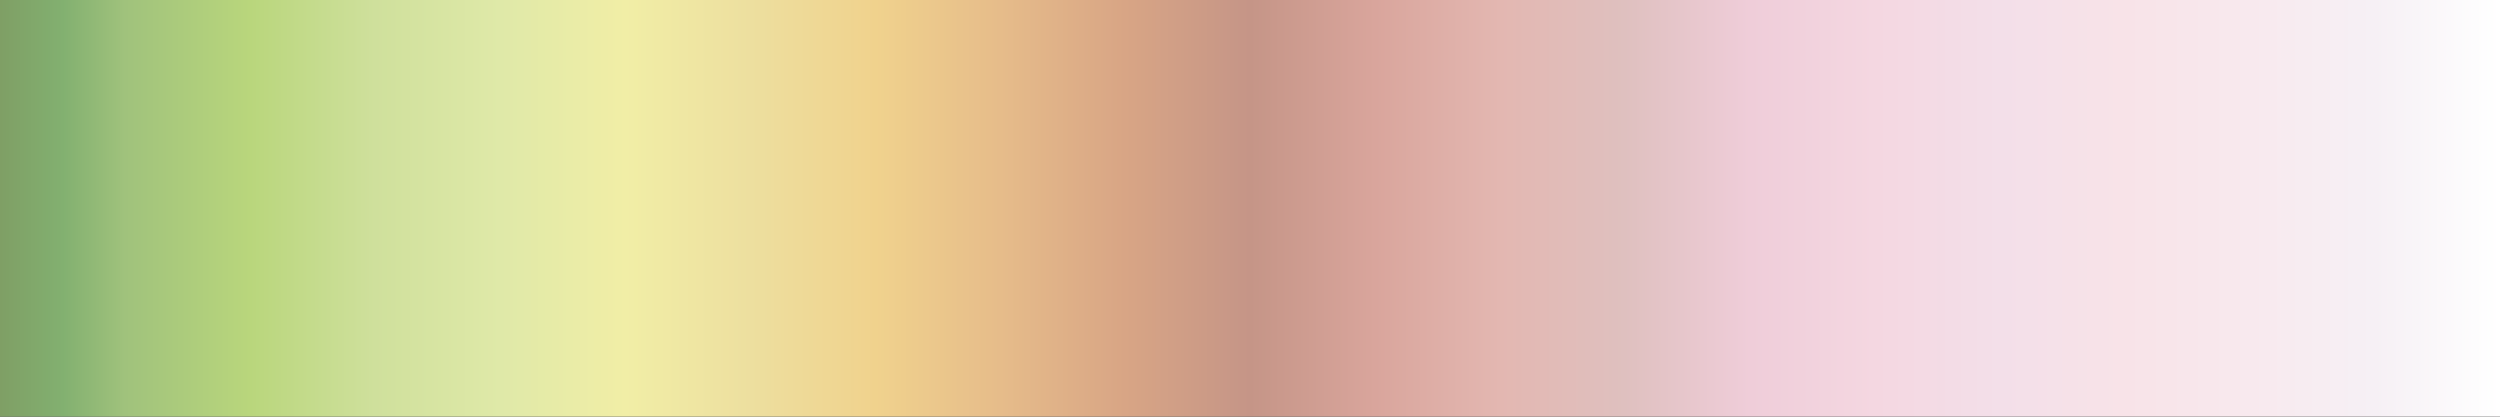 <?xml version="1.0" encoding="UTF-8" standalone="no"?>
<svg
   version="1.1"
   width="300"
   height="50"
   viewBox="0 0 300 50"
   id="svg55"
   sodipodi:docname="usgs_feet.svg"
   inkscape:version="1.1.2 (76b9e6a115, 2022-02-25)"
   xmlns:inkscape="http://www.inkscape.org/namespaces/inkscape"
   xmlns:sodipodi="http://sodipodi.sourceforge.net/DTD/sodipodi-0.dtd"
   xmlns="http://www.w3.org/2000/svg"
   xmlns:svg="http://www.w3.org/2000/svg">
  <rect x="0" y="0" width="300" height="50" fill="#333333" stroke="none"/>
  <defs
     id="defs59" />
  <sodipodi:namedview
     id="namedview57"
     pagecolor="#ffffff"
     bordercolor="#666666"
     borderopacity="1.0"
     inkscape:pageshadow="2"
     inkscape:pageopacity="0.0"
     inkscape:pagecheckerboard="0"
     showgrid="false"
     inkscape:zoom="3.8433333"
     inkscape:cx="149.21943"
     inkscape:cy="22.896791"
     inkscape:window-width="1366"
     inkscape:window-height="698"
     inkscape:window-x="0"
     inkscape:window-y="34"
     inkscape:window-maximized="1"
     inkscape:current-layer="svg55" />
  <g
     id="g51"
     transform="scale(1,1.111)">
    <defs
       id="defs47">
      <linearGradient
         id="usgs-feet"
         gradientUnits="userSpaceOnUse"
         spreadMethod="pad"
         x1="0"
         x2="116.189"
         y1="0"
         y2="0"
         gradientTransform="scale(2.582,0.387)">
        <stop
           offset="0.00%"
           stop-color="rgb(127, 159, 101)"
           stop-opacity="1"
           id="stop2" />
        <stop
           offset="2.50%"
           stop-color="rgb(130, 176, 112)"
           stop-opacity="1"
           id="stop4" />
        <stop
           offset="5.00%"
           stop-color="rgb(160, 194, 124)"
           stop-opacity="1"
           id="stop6" />
        <stop
           offset="10.00%"
           stop-color="rgb(185, 214, 124)"
           stop-opacity="1"
           id="stop8" />
        <stop
           offset="15.00%"
           stop-color="rgb(207, 224, 156)"
           stop-opacity="1"
           id="stop10" />
        <stop
           offset="20.00%"
           stop-color="rgb(223, 233, 168)"
           stop-opacity="1"
           id="stop12" />
        <stop
           offset="25.00%"
           stop-color="rgb(241, 238, 166)"
           stop-opacity="1"
           id="stop14" />
        <stop
           offset="30.00%"
           stop-color="rgb(237, 223, 159)"
           stop-opacity="1"
           id="stop16" />
        <stop
           offset="35.00%"
           stop-color="rgb(240, 210, 141)"
           stop-opacity="1"
           id="stop18" />
        <stop
           offset="40.00%"
           stop-color="rgb(230, 188, 138)"
           stop-opacity="1"
           id="stop20" />
        <stop
           offset="45.00%"
           stop-color="rgb(216, 165, 133)"
           stop-opacity="1"
           id="stop22" />
        <stop
           offset="50.00%"
           stop-color="rgb(197, 149, 135)"
           stop-opacity="1"
           id="stop24" />
        <stop
           offset="55.00%"
           stop-color="rgb(217, 165, 156)"
           stop-opacity="1"
           id="stop26" />
        <stop
           offset="60.00%"
           stop-color="rgb(227, 183, 177)"
           stop-opacity="1"
           id="stop28" />
        <stop
           offset="65.00%"
           stop-color="rgb(223, 192, 191)"
           stop-opacity="1"
           id="stop30" />
        <stop
           offset="70.00%"
           stop-color="rgb(239, 205, 217)"
           stop-opacity="1"
           id="stop32" />
        <stop
           offset="75.00%"
           stop-color="rgb(244, 215, 225)"
           stop-opacity="1"
           id="stop34" />
        <stop
           offset="80.00%"
           stop-color="rgb(243, 223, 233)"
           stop-opacity="1"
           id="stop36" />
        <stop
           offset="85.00%"
           stop-color="rgb(248, 227, 232)"
           stop-opacity="1"
           id="stop38" />
        <stop
           offset="90.00%"
           stop-color="rgb(248, 233, 238)"
           stop-opacity="1"
           id="stop40" />
        <stop
           offset="95.00%"
           stop-color="rgb(246, 240, 245)"
           stop-opacity="1"
           id="stop42" />
        <stop
           offset="100.00%"
           stop-color="rgb(255, 255, 255)"
           stop-opacity="1"
           id="stop44" />
      </linearGradient>
    </defs>
    <rect
       fill="url(#usgs-feet)"
       x="0"
       y="0"
       width="300"
       height="45"
       id="rect49"
       style="fill:url(#usgs-feet)" />
  </g>
</svg>
